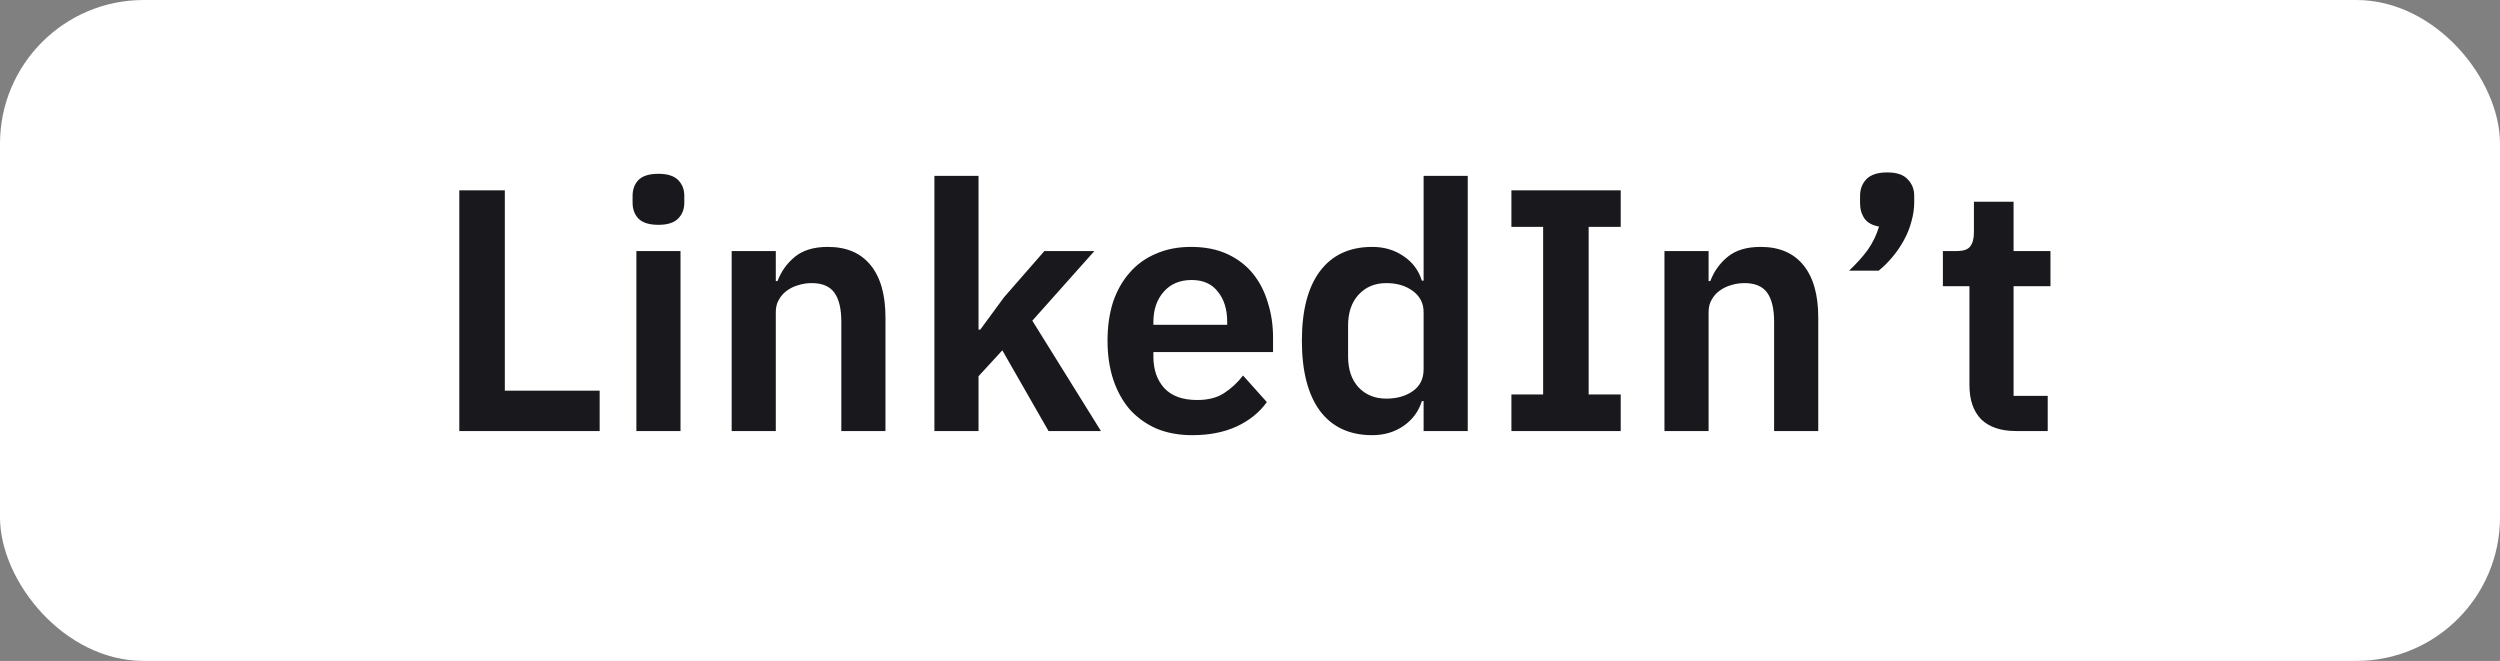 <svg width="174" height="46" viewBox="0 0 174 46" fill="none" xmlns="http://www.w3.org/2000/svg">
<rect x="0" y="0" width="174" height="46" fill="#808080" stroke="none"/>
<rect width="174" height="46" rx="10" fill="white"/>
<path d="M31.968 30V13.248H35.136V27.192H41.736V30H31.968ZM45.828 15.648C45.188 15.648 44.724 15.504 44.436 15.216C44.164 14.928 44.028 14.56 44.028 14.112V13.632C44.028 13.184 44.164 12.816 44.436 12.528C44.724 12.24 45.188 12.096 45.828 12.096C46.452 12.096 46.908 12.24 47.196 12.528C47.484 12.816 47.628 13.184 47.628 13.632V14.112C47.628 14.56 47.484 14.928 47.196 15.216C46.908 15.504 46.452 15.648 45.828 15.648ZM44.292 17.472H47.364V30H44.292V17.472ZM50.924 30V17.472H53.996V19.56H54.116C54.372 18.888 54.772 18.328 55.316 17.88C55.876 17.416 56.644 17.184 57.62 17.184C58.916 17.184 59.908 17.608 60.596 18.456C61.284 19.304 61.628 20.512 61.628 22.08V30H58.556V22.392C58.556 21.496 58.396 20.824 58.076 20.376C57.756 19.928 57.228 19.704 56.492 19.704C56.172 19.704 55.86 19.752 55.556 19.848C55.268 19.928 55.004 20.056 54.764 20.232C54.54 20.392 54.356 20.6 54.212 20.856C54.068 21.096 53.996 21.384 53.996 21.72V30H50.924ZM65.034 12.24H68.106V22.944H68.226L69.882 20.688L72.69 17.472H76.17L71.85 22.32L76.626 30H72.978L69.762 24.384L68.106 26.184V30H65.034V12.24ZM82.988 30.288C82.06 30.288 81.228 30.136 80.492 29.832C79.772 29.512 79.156 29.072 78.644 28.512C78.148 27.936 77.764 27.248 77.492 26.448C77.22 25.632 77.084 24.72 77.084 23.712C77.084 22.72 77.212 21.824 77.468 21.024C77.74 20.224 78.124 19.544 78.62 18.984C79.116 18.408 79.724 17.968 80.444 17.664C81.164 17.344 81.98 17.184 82.892 17.184C83.868 17.184 84.716 17.352 85.436 17.688C86.156 18.024 86.748 18.48 87.212 19.056C87.676 19.632 88.02 20.304 88.244 21.072C88.484 21.824 88.604 22.632 88.604 23.496V24.504H80.276V24.816C80.276 25.728 80.532 26.464 81.044 27.024C81.556 27.568 82.316 27.84 83.324 27.84C84.092 27.84 84.716 27.68 85.196 27.36C85.692 27.04 86.132 26.632 86.516 26.136L88.172 27.984C87.66 28.704 86.956 29.272 86.06 29.688C85.18 30.088 84.156 30.288 82.988 30.288ZM82.94 19.488C82.124 19.488 81.476 19.76 80.996 20.304C80.516 20.848 80.276 21.552 80.276 22.416V22.608H85.412V22.392C85.412 21.528 85.196 20.832 84.764 20.304C84.348 19.76 83.74 19.488 82.94 19.488ZM99.083 27.912H98.963C98.739 28.632 98.315 29.208 97.691 29.64C97.067 30.072 96.339 30.288 95.507 30.288C93.923 30.288 92.707 29.72 91.859 28.584C91.027 27.448 90.611 25.824 90.611 23.712C90.611 21.616 91.027 20.008 91.859 18.888C92.707 17.752 93.923 17.184 95.507 17.184C96.339 17.184 97.067 17.4 97.691 17.832C98.315 18.248 98.739 18.816 98.963 19.536H99.083V12.24H102.155V30H99.083V27.912ZM96.491 27.744C97.227 27.744 97.843 27.568 98.339 27.216C98.835 26.864 99.083 26.36 99.083 25.704V21.72C99.083 21.112 98.835 20.624 98.339 20.256C97.843 19.888 97.227 19.704 96.491 19.704C95.691 19.704 95.043 19.976 94.547 20.52C94.067 21.048 93.827 21.76 93.827 22.656V24.816C93.827 25.712 94.067 26.424 94.547 26.952C95.043 27.48 95.691 27.744 96.491 27.744ZM105.194 30V27.456H107.402V15.792H105.194V13.248H112.802V15.792H110.57V27.456H112.802V30H105.194ZM115.846 30V17.472H118.918V19.56H119.038C119.294 18.888 119.694 18.328 120.238 17.88C120.798 17.416 121.566 17.184 122.542 17.184C123.838 17.184 124.83 17.608 125.518 18.456C126.206 19.304 126.55 20.512 126.55 22.08V30H123.478V22.392C123.478 21.496 123.318 20.824 122.998 20.376C122.678 19.928 122.15 19.704 121.414 19.704C121.094 19.704 120.782 19.752 120.478 19.848C120.19 19.928 119.926 20.056 119.686 20.232C119.462 20.392 119.278 20.6 119.134 20.856C118.99 21.096 118.918 21.384 118.918 21.72V30H115.846ZM131.357 12C132.013 12 132.485 12.16 132.773 12.48C133.077 12.784 133.229 13.168 133.229 13.632V14.088C133.229 14.52 133.165 14.96 133.037 15.408C132.925 15.84 132.757 16.264 132.533 16.68C132.309 17.096 132.045 17.488 131.741 17.856C131.437 18.224 131.109 18.552 130.757 18.84H128.693C129.205 18.36 129.637 17.88 129.989 17.4C130.341 16.904 130.605 16.36 130.781 15.768C130.317 15.688 129.981 15.504 129.773 15.216C129.565 14.912 129.461 14.56 129.461 14.16V13.632C129.461 13.168 129.605 12.784 129.893 12.48C130.197 12.16 130.685 12 131.357 12ZM140.313 30C139.257 30 138.449 29.728 137.889 29.184C137.345 28.624 137.073 27.832 137.073 26.808V19.92H135.225V17.472H136.185C136.649 17.472 136.961 17.368 137.121 17.16C137.297 16.936 137.385 16.608 137.385 16.176V14.04H140.145V17.472H142.713V19.92H140.145V27.552H142.521V30H140.313Z" fill="#19191D"/>
</svg>
